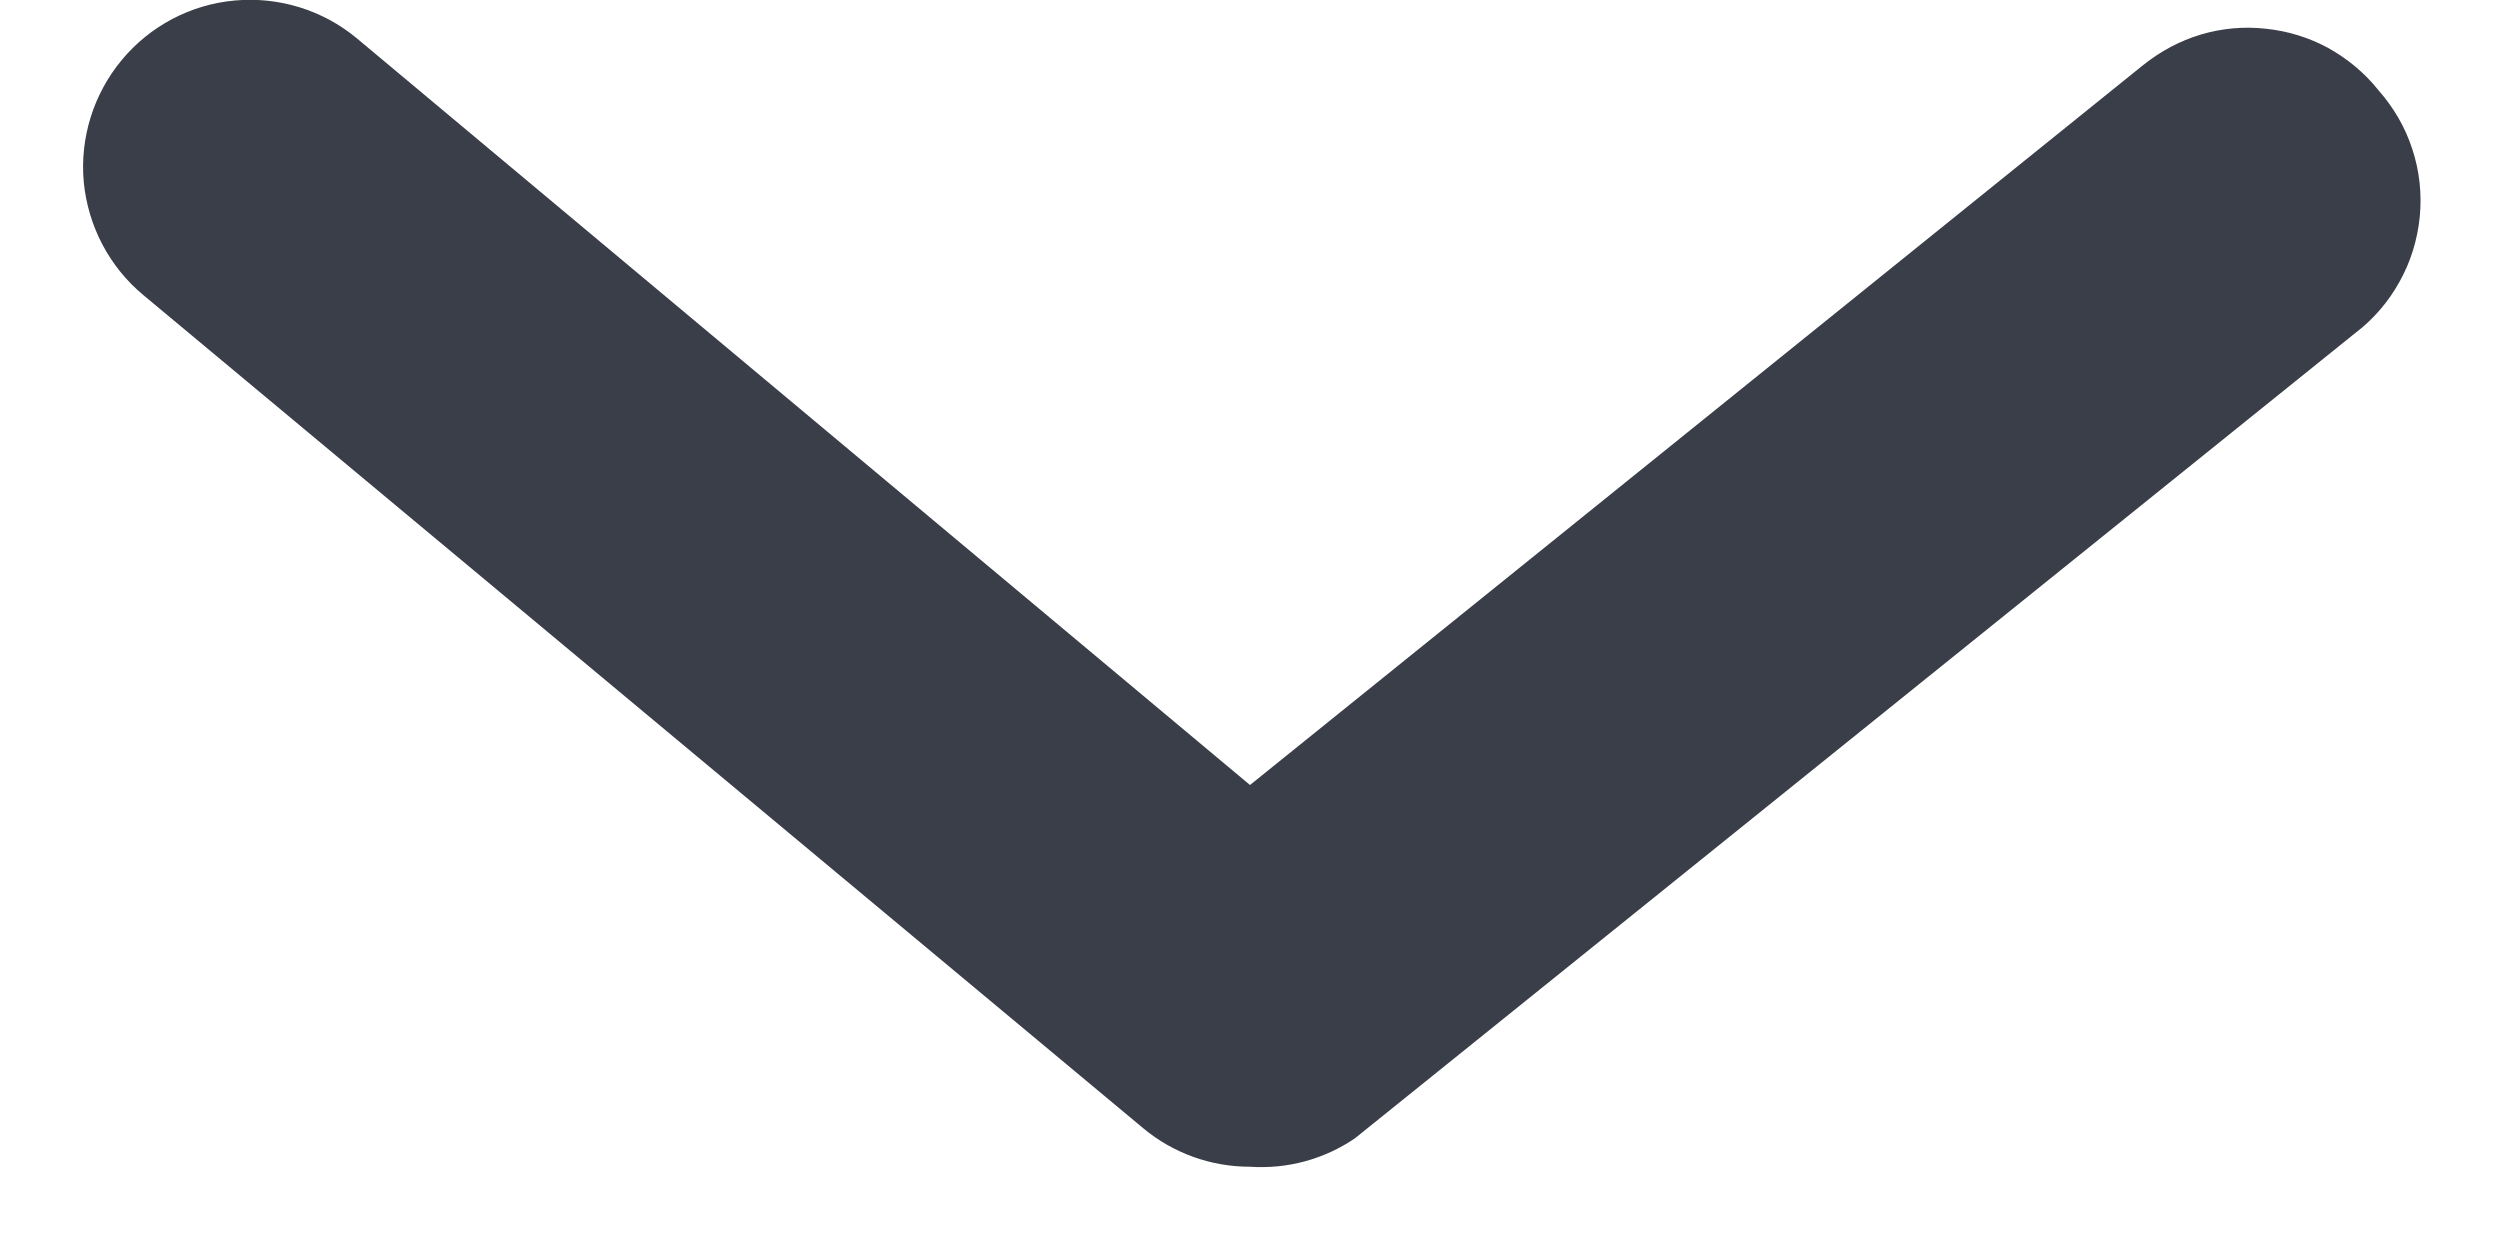 <svg width="10" height="5" viewBox="0 0 10 5" fill="none" xmlns="http://www.w3.org/2000/svg">
<path d="M5 4.667C4.844 4.667 4.693 4.613 4.573 4.513L0.573 1.18C0.437 1.067 0.352 0.904 0.335 0.728C0.319 0.552 0.374 0.376 0.487 0.24C0.6 0.104 0.762 0.018 0.939 0.002C1.115 -0.014 1.291 0.04 1.427 0.153L5 3.14L8.573 0.26C8.642 0.205 8.72 0.163 8.804 0.138C8.888 0.113 8.977 0.105 9.064 0.115C9.151 0.124 9.236 0.15 9.313 0.192C9.39 0.235 9.458 0.291 9.513 0.36C9.574 0.429 9.621 0.509 9.649 0.596C9.678 0.683 9.688 0.776 9.679 0.867C9.67 0.958 9.643 1.047 9.598 1.127C9.554 1.207 9.493 1.278 9.42 1.333L5.42 4.553C5.297 4.637 5.149 4.677 5 4.667Z" fill="#3A3E48"/>
</svg>
